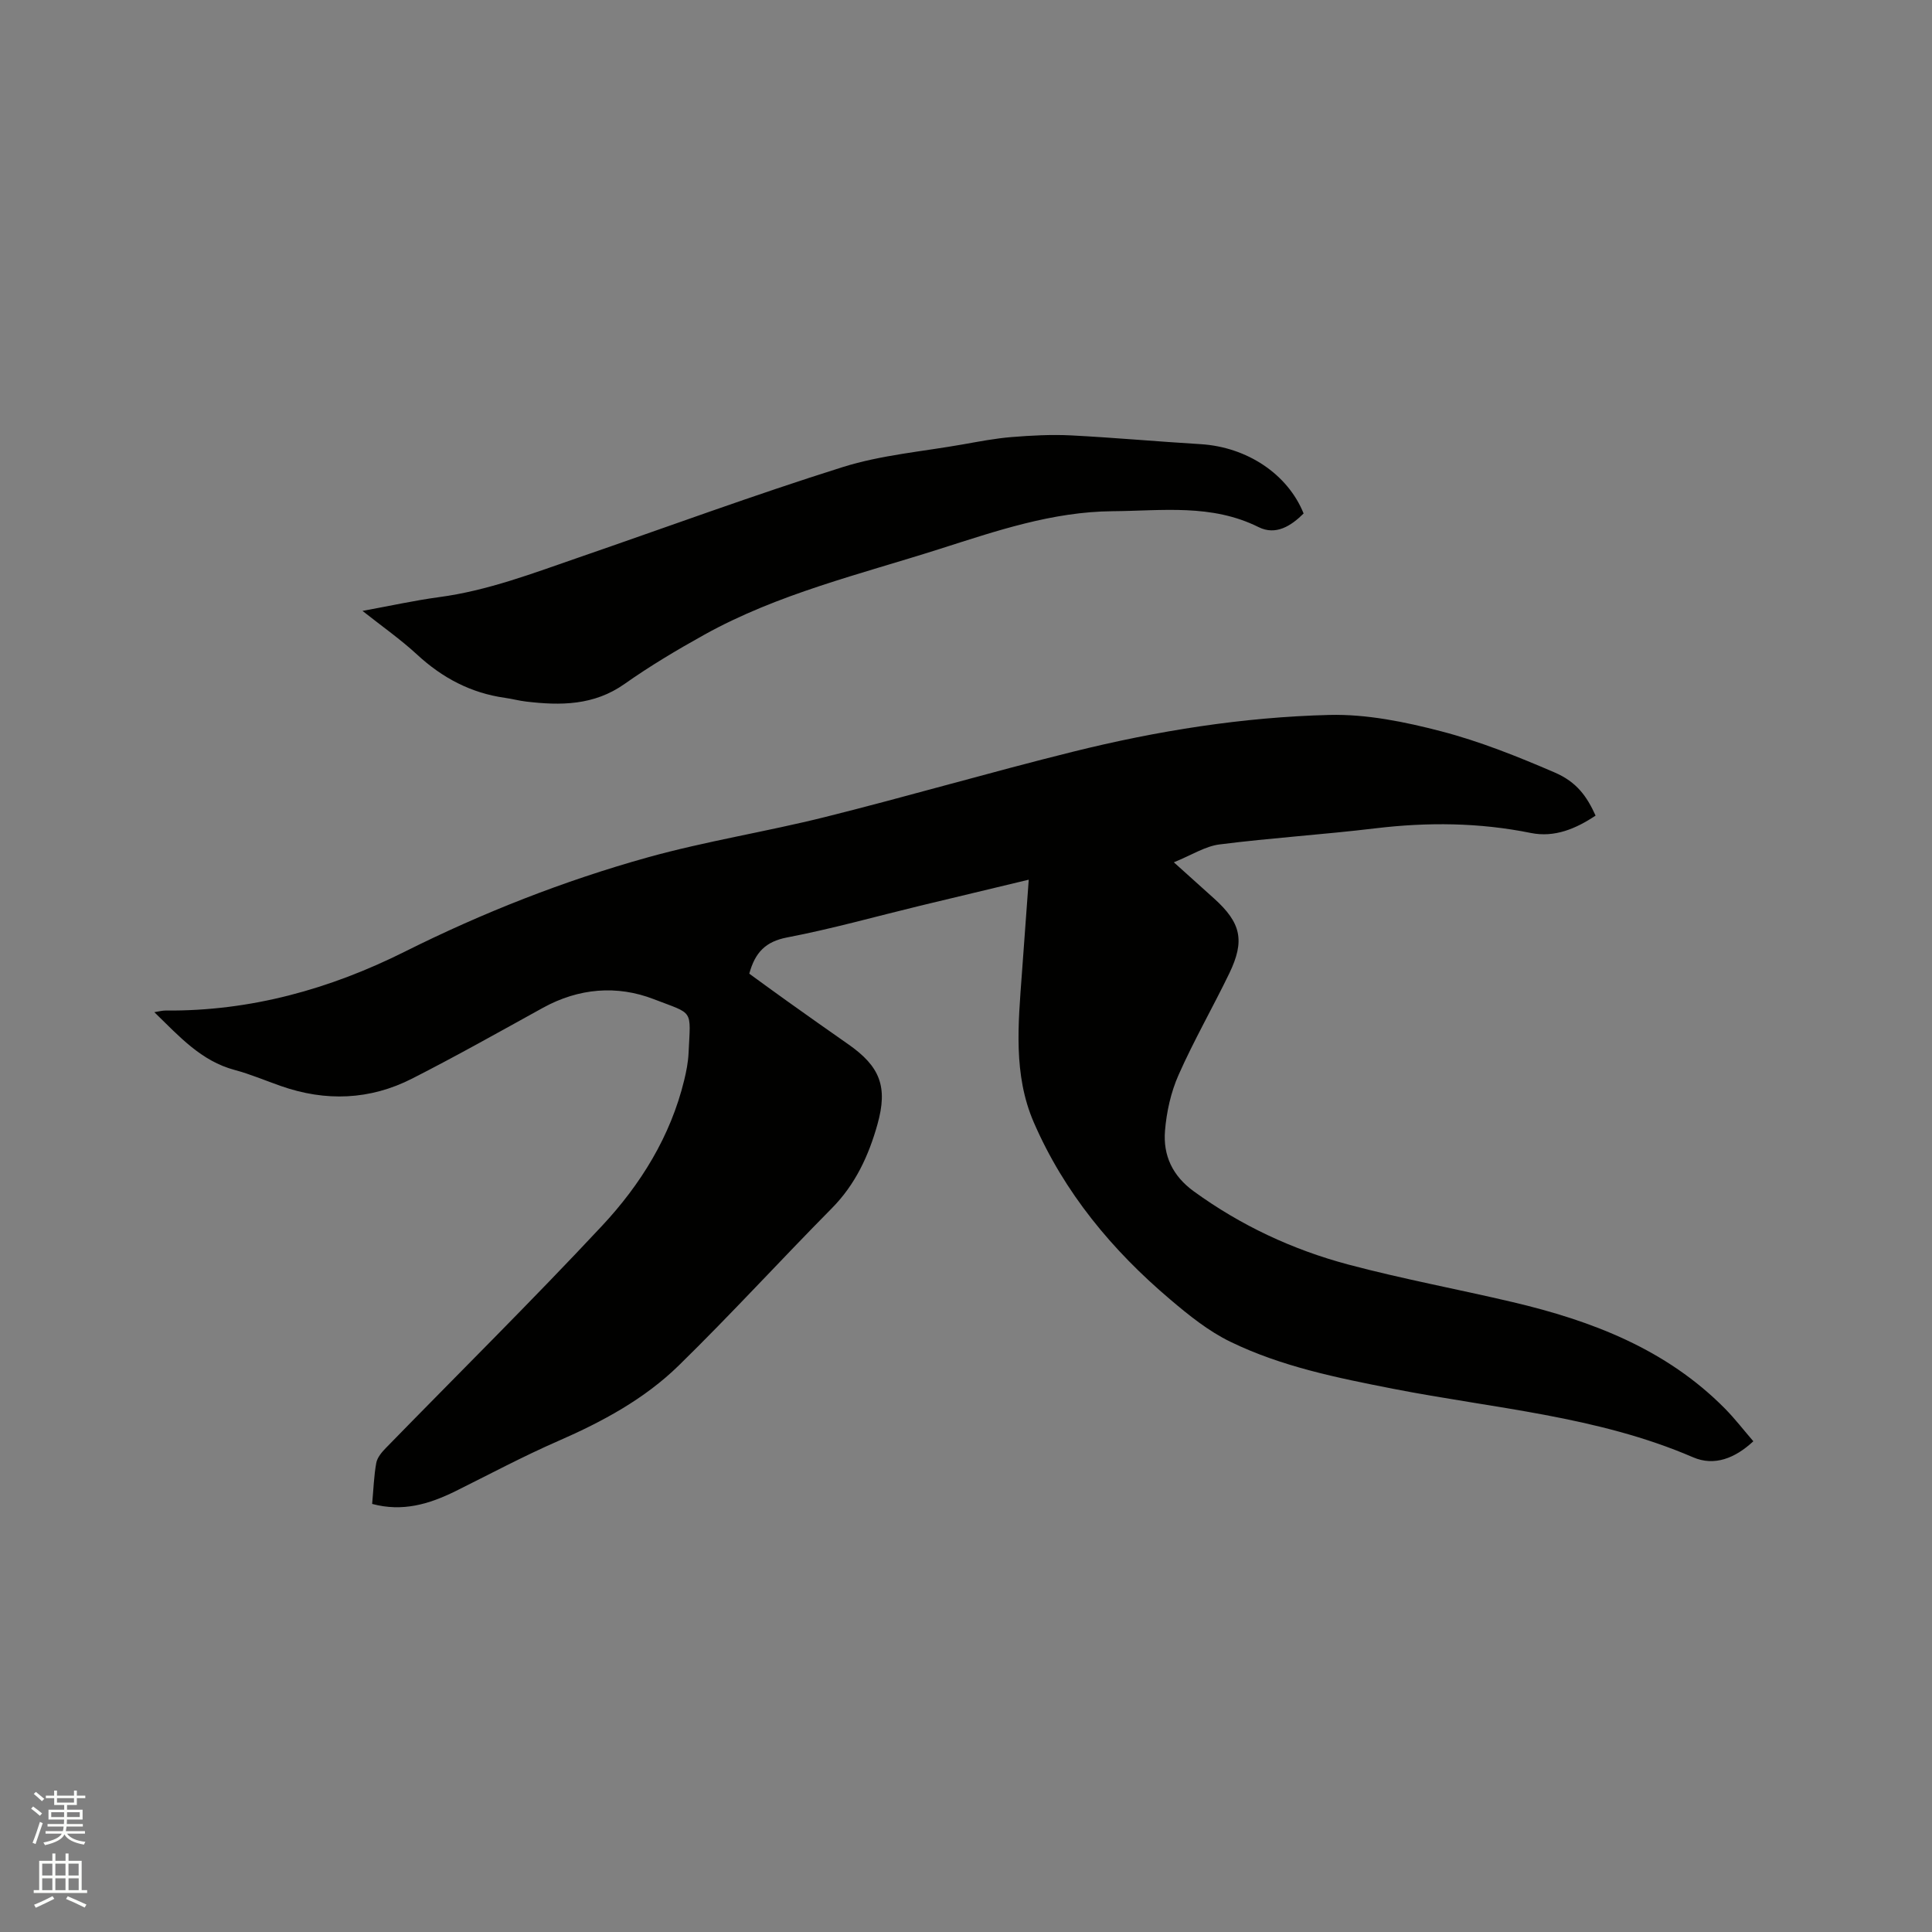 <svg enable-background="new 0 0 400 400" viewBox="0 0 400 400" xmlns="http://www.w3.org/2000/svg"><rect x="0" y="0" width="400" height="400" fill="#808080" stroke="none"/><path d="m6.44 374.46.42-.45c.65.47 1.27.95 1.85 1.44l-.45.49c-.65-.56-1.25-1.06-1.82-1.48m.93 7.33-.63-.26c.55-1.36 1.05-2.8 1.52-4.33.19.1.38.19.59.27-.46 1.29-.95 2.73-1.48 4.32m-.38-10.38.44-.42c.43.34 1.01.82 1.74 1.44l-.49.49c-.53-.51-1.09-1.01-1.69-1.51m2.5.35h1.72v-1.04h.59v1.04h3.52v-1.04h.59v1.04h1.75v.53h-1.75v1.42h-2.03v.97h3.22v2.03h-3.24c0 .35-.01.66-.03.93h3.32v.53h-3.37c-.03.27-.08.58-.15.94h3.96v.53h-3.71c.67.92 1.93 1.48 3.79 1.68-.13.24-.23.44-.29.59-2.13-.38-3.48-1.08-4.04-2.12-.43.97-1.77 1.72-4.03 2.23-.09-.19-.2-.37-.33-.55 2.1-.42 3.37-1.03 3.81-1.83h-3.36v-.53h3.58c.08-.29.13-.61.16-.94h-3.33v-.53h3.39c.02-.27.04-.58.04-.93h-3.23v-2.03h3.25v-.97h-2.07v-1.42h-1.73zm1.12 3.44v1h2.65c.01-.3.02-.44.01-.4v-.25-.35zm1.19-2h3.52v-.91h-3.52zm4.71 2h-2.63v.59c0 .15-.01.28-.01.4h2.64z" fill="#fbfcfa"/><path d="m13.56 383.74h.63v1.52h2.72v6.07h1.13v.6h-11.06v-.6h1.13v-6.07h2.73v-1.52h.63v1.52h2.1v-1.52zm-2.69 8.83.38.56c-1.24.63-2.53 1.25-3.85 1.85-.1-.21-.21-.42-.34-.63 1.36-.55 2.63-1.15 3.81-1.78m-2.13-4.27h2.1v-2.45h-2.1zm0 3.04h2.1v-2.46h-2.1zm2.72-3.04h2.1v-2.45h-2.1zm0 3.04h2.1v-2.46h-2.1zm6.07 3.6c-1.41-.71-2.7-1.3-3.86-1.78l.35-.56c1.45.62 2.75 1.19 3.88 1.72zm-1.25-9.09h-2.1v2.45h2.1zm-2.09 5.49h2.1v-2.46h-2.1z" fill="#fbfcfa"/><g fill="#010100"><path d="m77.05 311.37c.28-3.02.36-5.78.85-8.47.2-1.11 1.11-2.21 1.95-3.07 14.94-15.33 30.18-30.39 44.79-46.03 7.99-8.55 14.18-18.51 17.01-30.14.45-1.84.82-3.74.91-5.63.43-9.26 1.16-7.93-7.19-11.16-7.62-2.95-15.55-2.3-22.97 1.79-8.99 4.96-17.94 10-27.09 14.66-8.73 4.44-17.89 4.78-27.15 1.53-3.2-1.12-6.33-2.46-9.59-3.33-6.94-1.86-11.44-6.93-16.62-11.96 1.04-.16 1.68-.35 2.33-.34 17.55.16 34.01-4.43 49.53-12.19 16.16-8.08 32.89-14.66 50.23-19.5 12.12-3.38 24.63-5.33 36.85-8.39 17.15-4.29 34.13-9.25 51.28-13.51 17.41-4.33 35.15-7.16 53.07-7.61 7.7-.19 15.63 1.43 23.15 3.39 8.03 2.09 15.84 5.23 23.48 8.52 4.59 1.98 6.67 4.95 8.48 8.93-4.06 2.71-8.48 4.59-13.39 3.6-10.72-2.17-21.41-2.26-32.23-.96-10.73 1.29-21.53 1.97-32.24 3.33-2.96.37-5.73 2.19-9.46 3.7 3.38 3.04 5.87 5.27 8.35 7.51 5.56 5.02 6.41 8.7 3.13 15.49-3.41 7.05-7.33 13.86-10.5 21.02-1.59 3.58-2.49 7.65-2.81 11.57-.41 5.08 1.53 9.32 5.97 12.54 9.74 7.07 20.46 12.08 31.98 15.15 11.24 2.99 22.71 5.11 34.04 7.78 16.39 3.86 31.81 9.75 43.97 22.07 2.06 2.09 3.86 4.44 5.85 6.74-3.78 3.52-8.07 5.22-12.49 3.31-19.85-8.56-41.27-10.1-62.1-14.18-11.58-2.27-23.1-4.58-33.72-9.75-4.5-2.19-8.56-5.46-12.41-8.73-12.03-10.19-21.97-22.16-28.27-36.71-4.26-9.85-3.21-20.37-2.45-30.75.46-6.31.92-12.63 1.42-19.46-8 1.92-15.28 3.65-22.55 5.41-9.16 2.22-18.25 4.78-27.49 6.55-4.44.85-6.62 3.1-7.82 7.5 2.45 1.78 5.08 3.71 7.73 5.6 4.23 3.01 8.46 6.02 12.73 8.99 6.63 4.62 8.26 8.81 6.08 16.6-1.82 6.48-4.56 12.43-9.43 17.36-10.66 10.78-20.89 21.99-31.72 32.58-7.09 6.93-15.8 11.63-24.92 15.61-7.27 3.17-14.28 6.92-21.39 10.45-5.37 2.62-10.83 4.29-17.16 2.59z"/><path d="m269.9 106.31c-2.6 2.59-5.76 4.6-9.33 2.82-9.74-4.85-19.96-3.37-30.19-3.29-12.54.1-24.16 4.1-35.81 7.81-16.5 5.26-33.5 9.28-48.8 17.79-5.63 3.13-11.2 6.45-16.46 10.16-6.34 4.48-13.24 4.5-20.39 3.65-1.47-.17-2.91-.57-4.37-.77-7.04-.99-12.96-4.12-18.18-8.94-3.39-3.13-7.21-5.81-11.32-9.06 5.71-1.04 10.75-2.16 15.86-2.85 10.06-1.34 19.45-4.95 28.94-8.22 18.2-6.27 36.28-12.94 54.64-18.71 8-2.51 16.57-3.22 24.9-4.7 3.33-.59 6.68-1.24 10.05-1.51 4.07-.33 8.18-.55 12.25-.35 8.98.46 17.94 1.28 26.92 1.82 9.56.6 17.99 6.17 21.29 14.35z"/></g></svg>